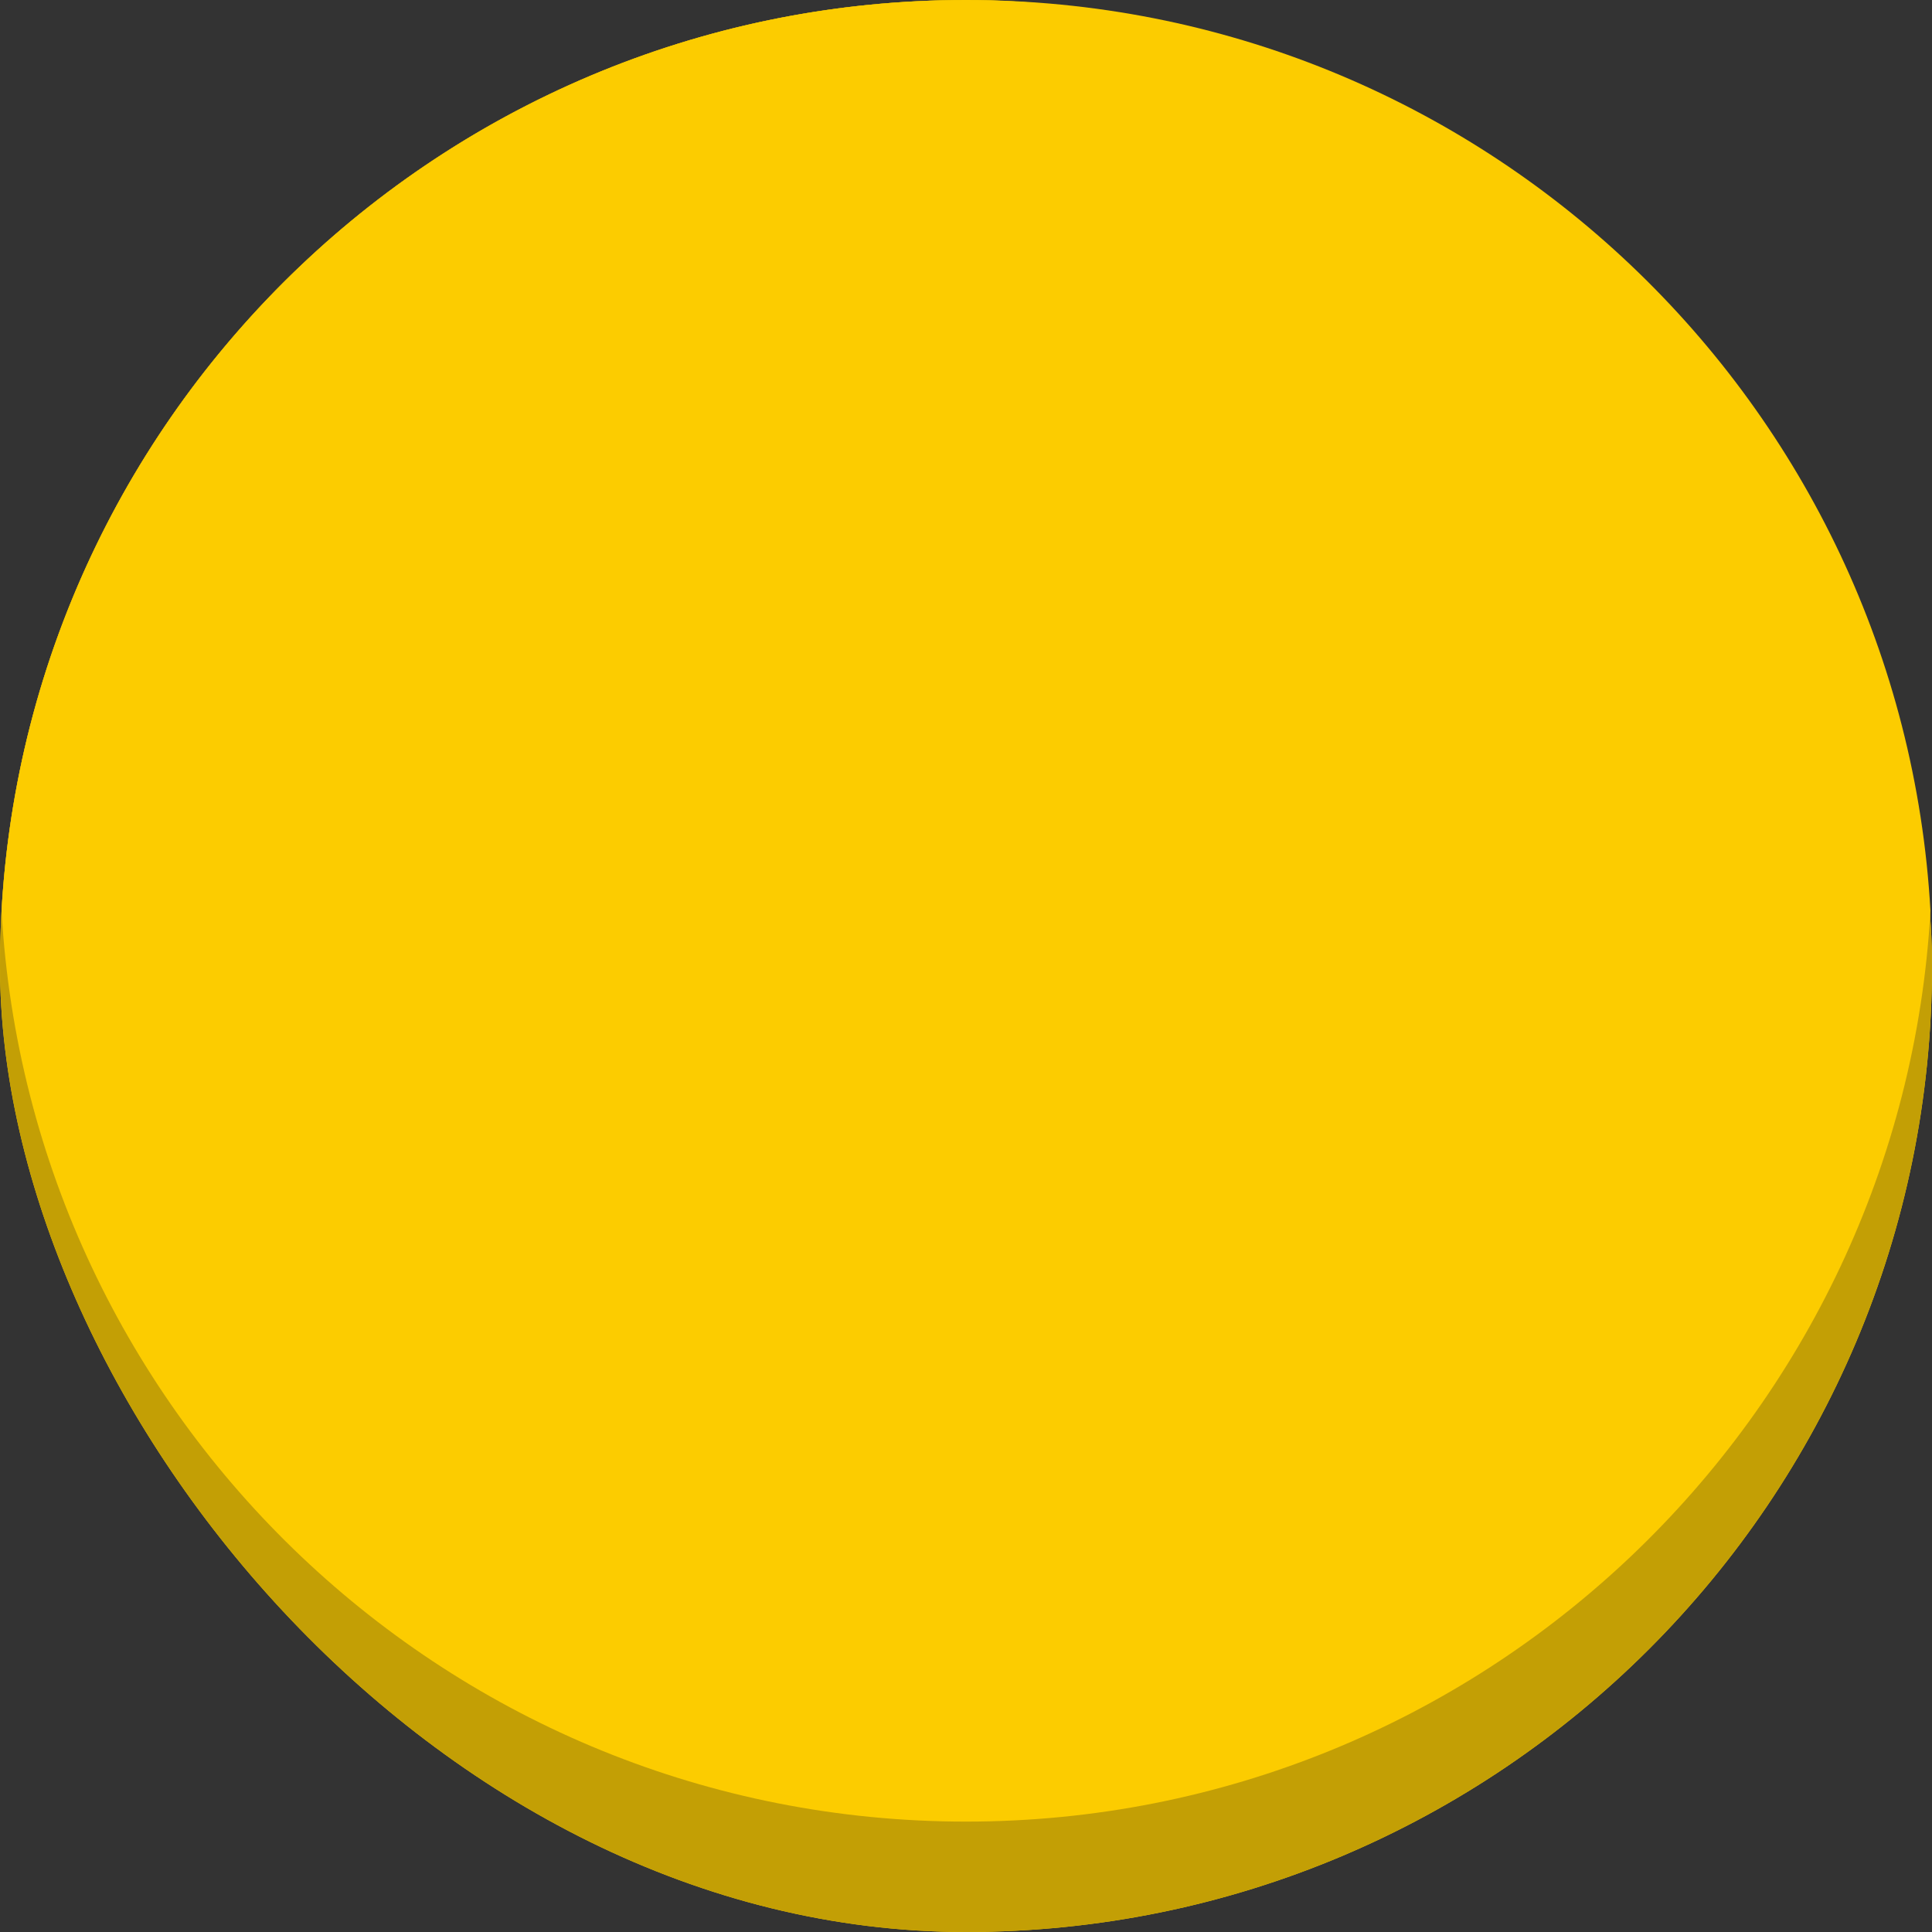 <svg width="70" height="70" viewBox="0 0 70 70" fill="none" xmlns="http://www.w3.org/2000/svg">
<rect x="0" y="0" width="70" height="70" fill="#333333" stroke="none"/>
<rect width="70" height="70" rx="35" fill="#FCCC00"/>
<path d="M43.25 35.955H35.958V43.247C35.958 43.634 35.805 44.005 35.531 44.278C35.258 44.552 34.887 44.705 34.5 44.705C34.113 44.705 33.742 44.552 33.469 44.278C33.195 44.005 33.042 43.634 33.042 43.247V35.955H25.75C25.363 35.955 24.992 35.802 24.719 35.528C24.445 35.255 24.292 34.884 24.292 34.497C24.292 34.11 24.445 33.739 24.719 33.466C24.992 33.192 25.363 33.039 25.75 33.039H33.042V25.747C33.042 25.36 33.195 24.989 33.469 24.716C33.742 24.442 34.113 24.289 34.5 24.289C34.887 24.289 35.258 24.442 35.531 24.716C35.805 24.989 35.958 25.36 35.958 25.747V33.039H43.25C43.637 33.039 44.008 33.192 44.281 33.466C44.555 33.739 44.708 34.11 44.708 34.497C44.708 34.884 44.555 35.255 44.281 35.528C44.008 35.802 43.637 35.955 43.25 35.955Z" fill="white"/>
<rect width="70" height="70" rx="35" fill="#C39F05"/>
<path d="M43.25 35.955H35.958V43.247C35.958 43.634 35.805 44.005 35.531 44.278C35.258 44.552 34.887 44.705 34.5 44.705C34.113 44.705 33.742 44.552 33.469 44.278C33.195 44.005 33.042 43.634 33.042 43.247V35.955H25.75C25.363 35.955 24.992 35.802 24.719 35.528C24.445 35.255 24.292 34.884 24.292 34.497C24.292 34.11 24.445 33.739 24.719 33.466C24.992 33.192 25.363 33.039 25.75 33.039H33.042V25.747C33.042 25.36 33.195 24.989 33.469 24.716C33.742 24.442 34.113 24.289 34.5 24.289C34.887 24.289 35.258 24.442 35.531 24.716C35.805 24.989 35.958 25.36 35.958 25.747V33.039H43.25C43.637 33.039 44.008 33.192 44.281 33.466C44.555 33.739 44.708 34.11 44.708 34.497C44.708 34.884 44.555 35.255 44.281 35.528C44.008 35.802 43.637 35.955 43.25 35.955Z" fill="white"/>
<path fill-rule="evenodd" clip-rule="evenodd" d="M69.944 33C68.907 51.399 53.659 66 35 66C16.341 66 1.093 51.399 0.056 33C1.093 14.601 16.341 0 35 0C53.659 0 68.907 14.601 69.944 33Z" fill="#FCCC00"/>
</svg>
